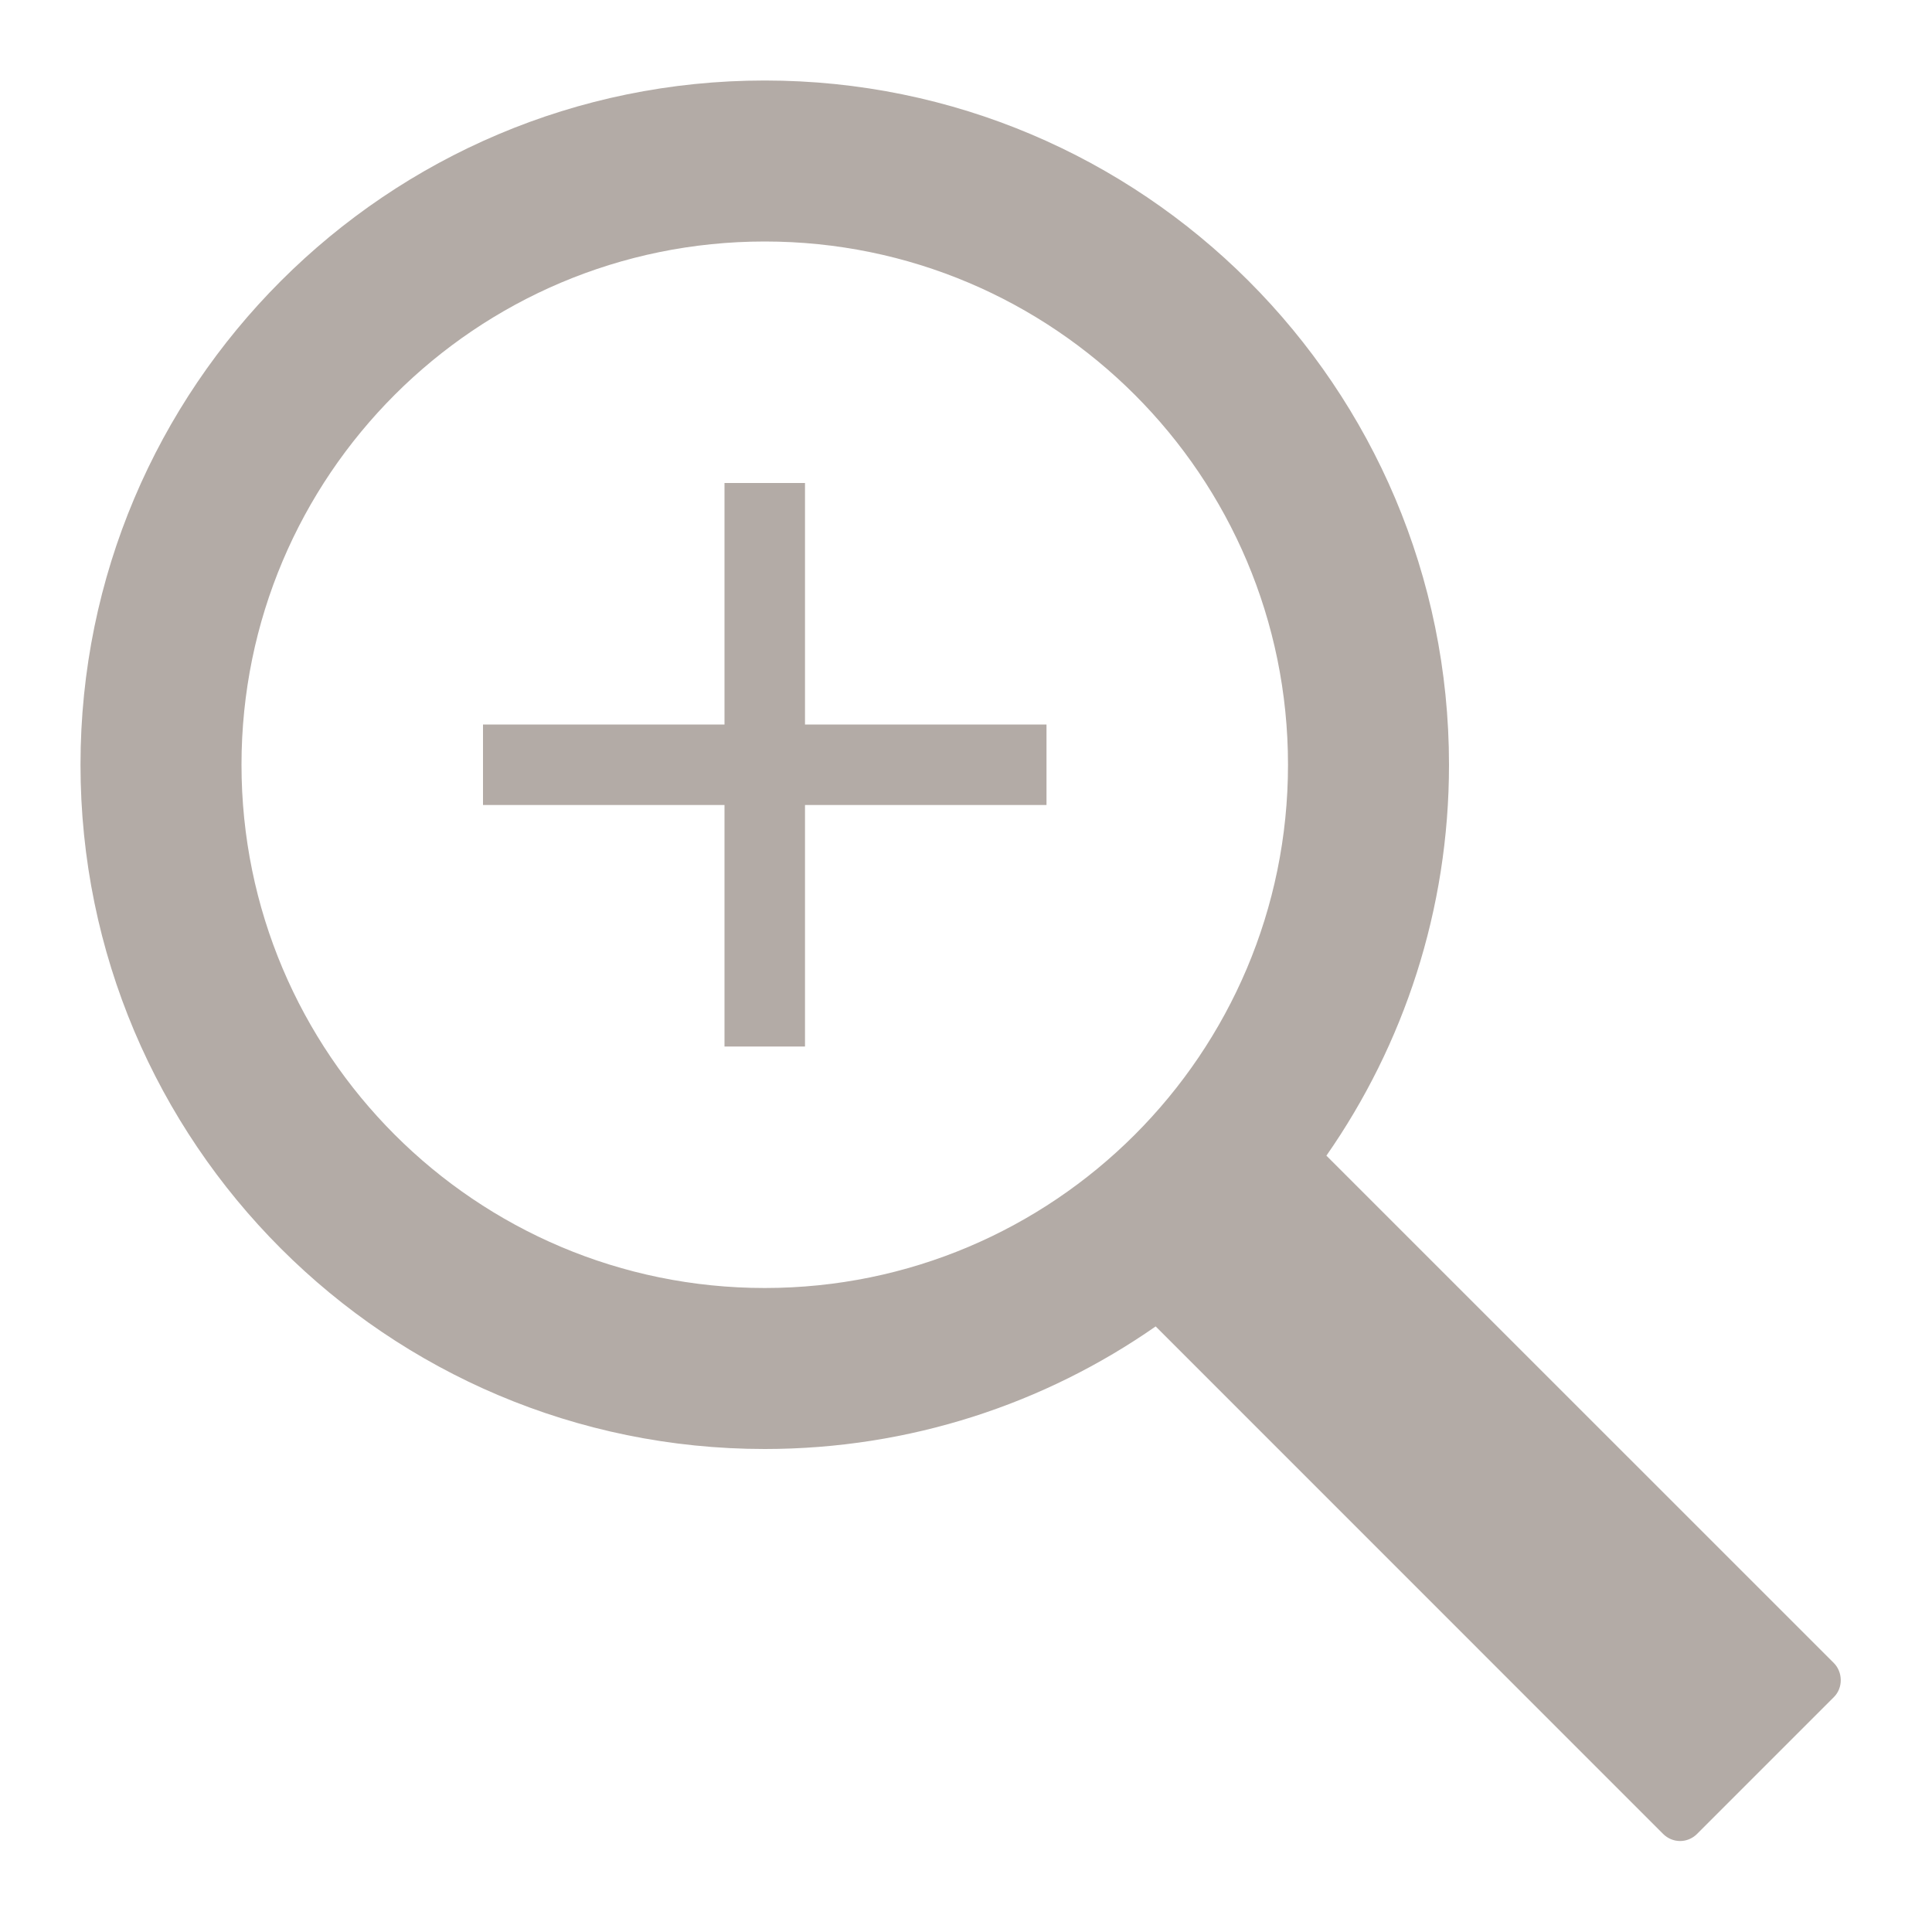 <?xml version="1.0" ?><svg height="24px" version="1.1" viewBox="0 0 24 24" width="24px" xmlns="http://www.w3.org/2000/svg" xmlns:sketch="http://www.bohemiancoding.com/sketch/ns" xmlns:xlink="http://www.w3.org/1999/xlink"><title/><desc/><defs/><g fill="none" fill-rule="evenodd" id="miu" stroke="none" stroke-width="1"><g id="Artboard-1" transform="translate(-611, -407)"><g id="slice" transform="translate(215, 119)"/><path d="M620,416 L620,413 L621,413 L621,416 L624,416 L624,417 L621,417 L621,420 L620,420 L620,417 L617,417 L617,416 L620,416 Z M627.477,421.356 C628.437,419.979 629,418.305 629,416.5 C629,411.806 625.194,408 620.5,408 C615.806,408 612,411.806 612,416.5 C612,421.194 615.806,425 620.5,425 C622.305,425 623.979,424.437 625.355,423.478 L625.356,423.477 L631.659,429.781 C631.776,429.898 631.962,429.901 632.082,429.781 L633.781,428.082 C633.898,427.966 633.892,427.771 633.781,427.659 L627.477,421.356 L627.477,421.356 Z M620.5,423 C624.09,423 627,420.09 627,416.5 C627,412.91 624.09,410 620.5,410 C616.91,410 614,412.91 614,416.5 C614,420.09 616.91,423 620.5,423 Z" fill="#b3aba6" id="editor-zoom-in-plus-add-glyph"/></g></g></svg>